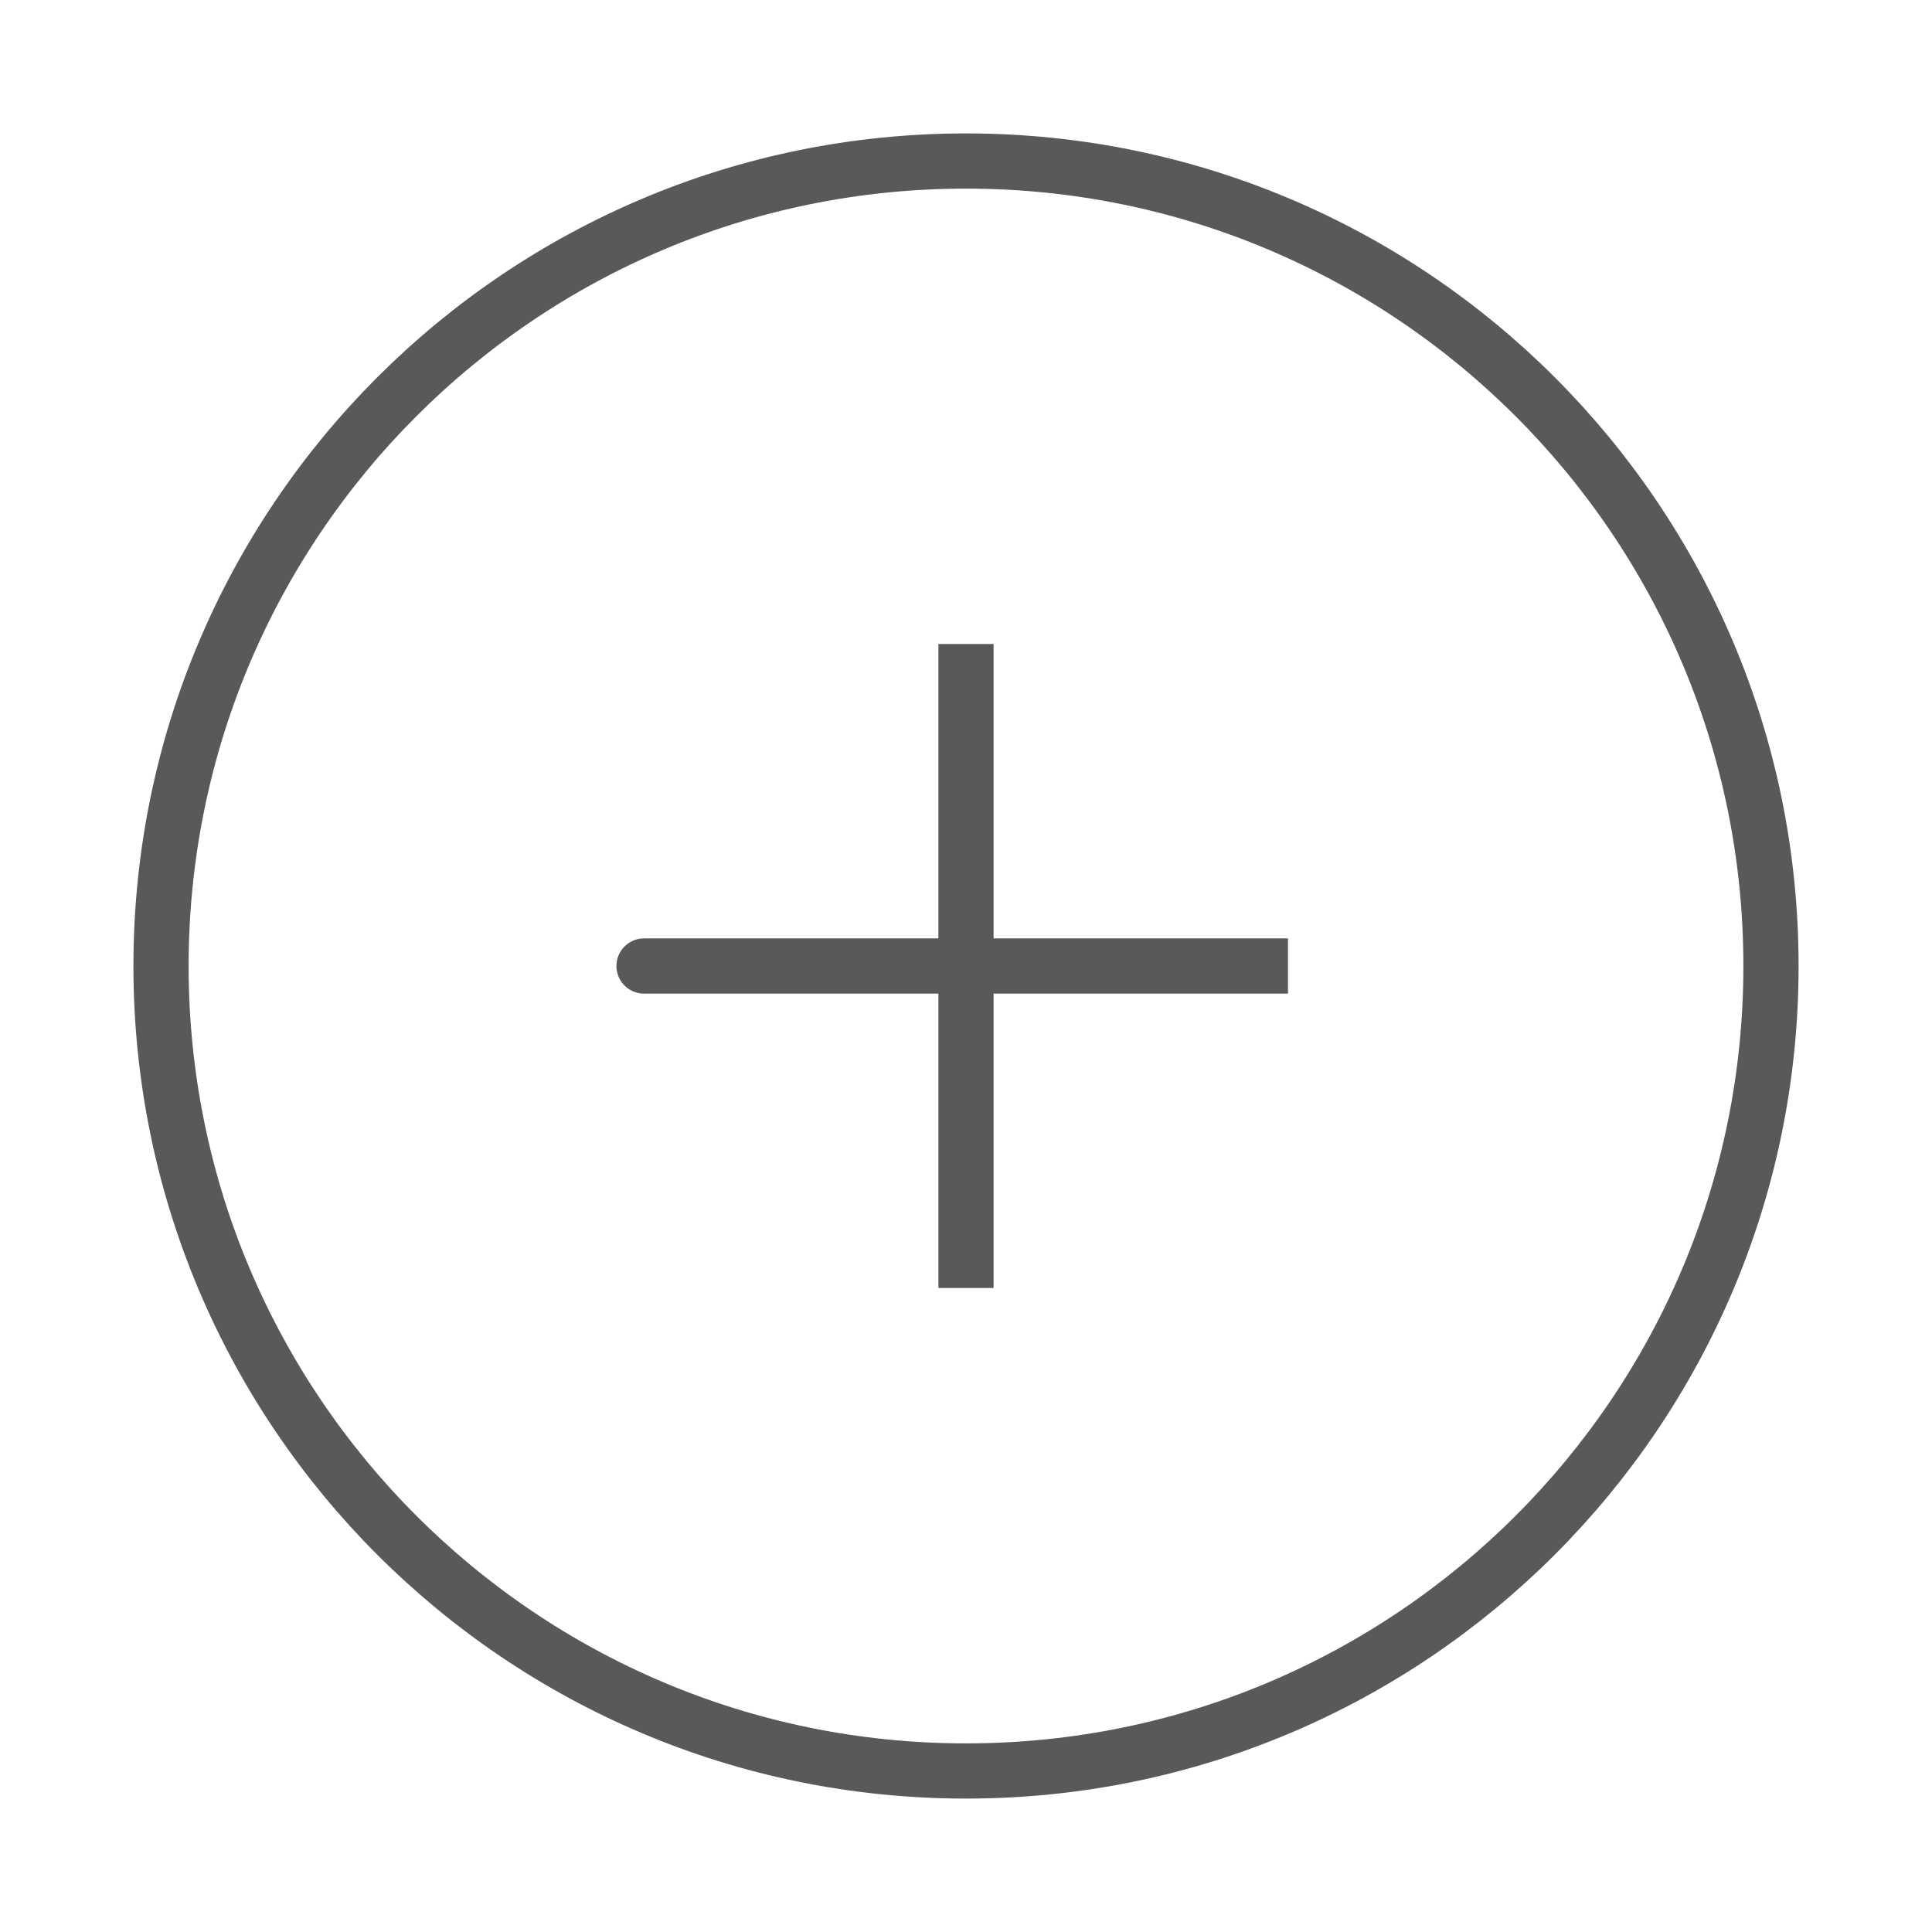 <svg width="35" height="35" viewBox="0 0 35 35" fill="none" xmlns="http://www.w3.org/2000/svg">
<path d="M17.5 17.5H11.667M17.5 11.667V17.5V11.667ZM17.5 17.5V23.333V17.5ZM17.5 17.5H23.333H17.5Z" stroke="#595959" stroke-linecap="round"/>
<path d="M17.5 32.083C25.554 32.083 32.083 25.554 32.083 17.5C32.083 9.446 25.554 2.917 17.5 2.917C9.446 2.917 2.917 9.446 2.917 17.5C2.917 25.554 9.446 32.083 17.5 32.083Z" stroke="#595959"/>
</svg>

